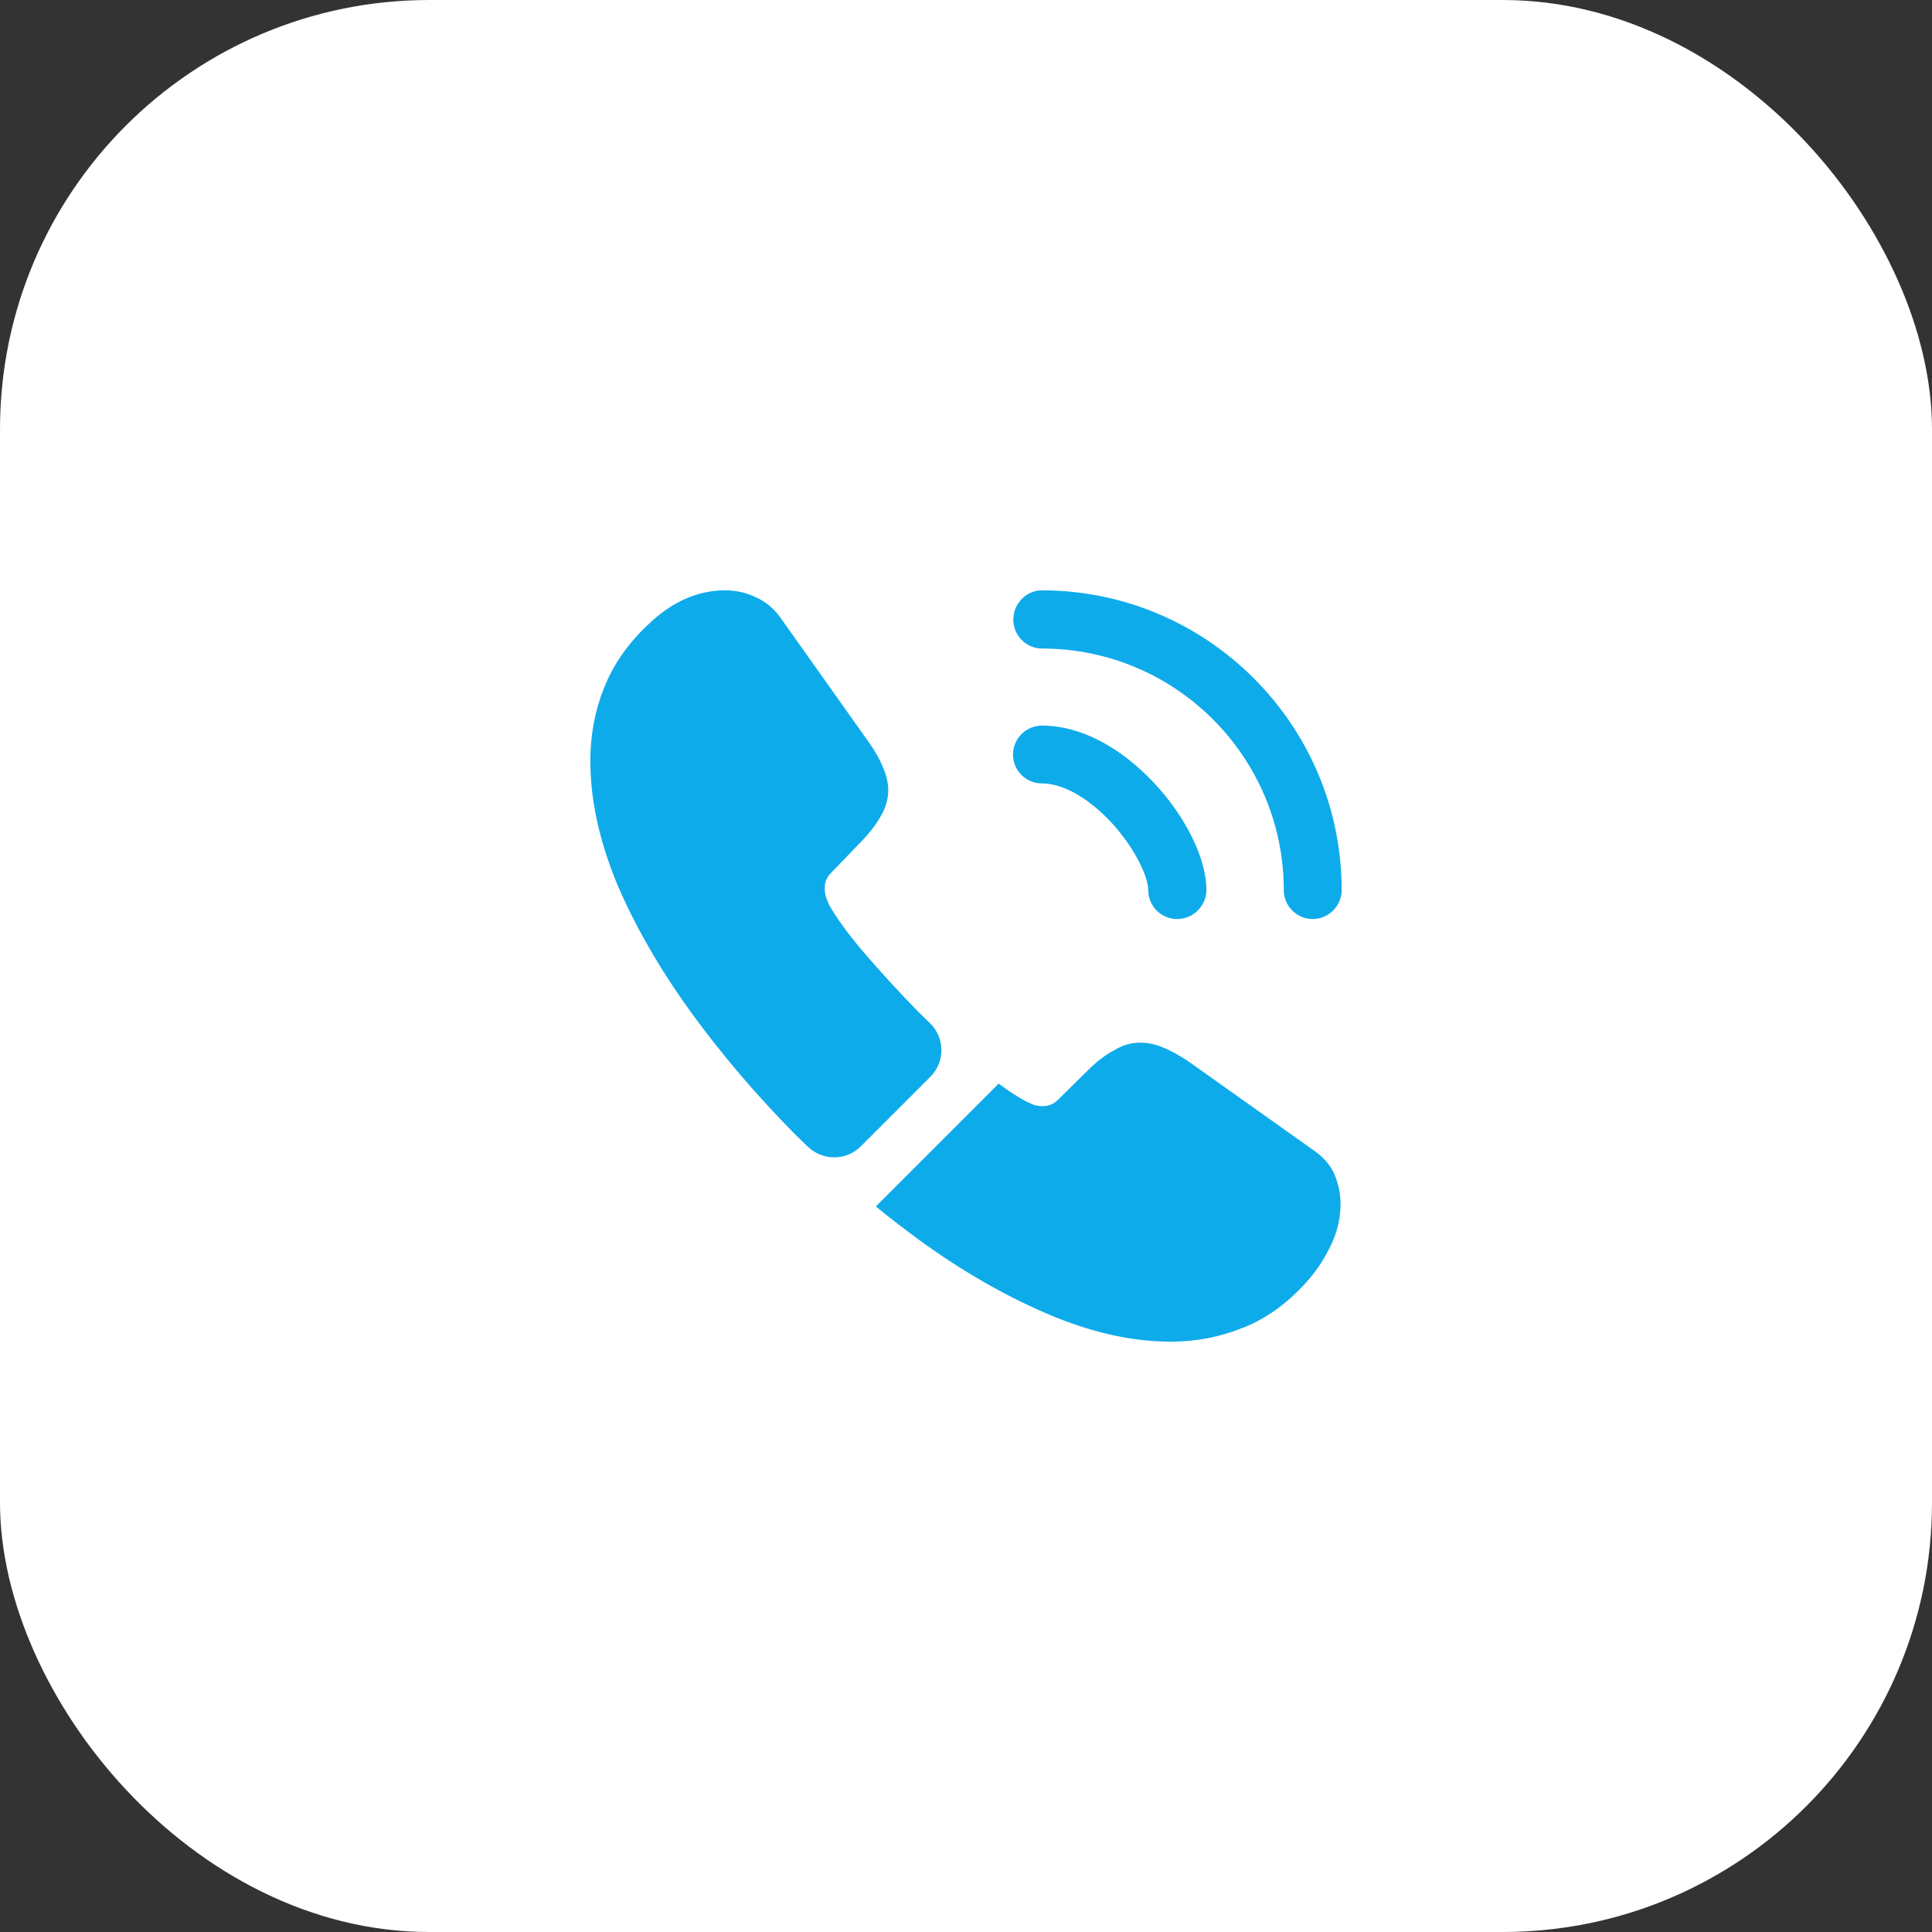 <svg width="45" height="45" viewBox="0 0 45 45" fill="none" xmlns="http://www.w3.org/2000/svg">
<rect x="0" y="0" width="45" height="45" fill="#333333" stroke="none"/>
<rect width="45" height="45" rx="10" fill="white"/>
<path d="M27.418 21.406C27.041 21.406 26.744 21.1 26.744 20.732C26.744 20.409 26.42 19.735 25.878 19.149C25.344 18.58 24.758 18.247 24.267 18.247C23.891 18.247 23.594 17.941 23.594 17.574C23.594 17.206 23.9 16.9 24.267 16.9C25.142 16.9 26.061 17.372 26.866 18.221C27.619 19.017 28.1 20.006 28.1 20.724C28.1 21.1 27.794 21.406 27.418 21.406Z" fill="#0EABEB"/>
<path d="M30.576 21.406C30.2 21.406 29.902 21.1 29.902 20.733C29.902 17.626 27.374 15.106 24.276 15.106C23.9 15.106 23.602 14.8 23.602 14.432C23.602 14.065 23.9 13.75 24.267 13.75C28.117 13.75 31.25 16.883 31.25 20.733C31.25 21.1 30.944 21.406 30.576 21.406Z" fill="#0EABEB"/>
<path d="M21.669 25.081L20.05 26.7C19.709 27.041 19.166 27.041 18.816 26.709C18.72 26.613 18.624 26.525 18.527 26.429C17.626 25.519 16.812 24.565 16.086 23.567C15.369 22.57 14.791 21.573 14.371 20.584C13.96 19.586 13.75 18.633 13.75 17.723C13.75 17.128 13.855 16.559 14.065 16.034C14.275 15.5 14.607 15.01 15.071 14.572C15.631 14.021 16.244 13.75 16.891 13.75C17.136 13.75 17.381 13.803 17.6 13.908C17.828 14.012 18.029 14.17 18.186 14.398L20.216 17.259C20.374 17.477 20.488 17.679 20.566 17.871C20.645 18.055 20.689 18.239 20.689 18.405C20.689 18.615 20.628 18.825 20.505 19.026C20.391 19.227 20.225 19.438 20.015 19.648L19.35 20.339C19.254 20.435 19.21 20.549 19.21 20.689C19.21 20.759 19.219 20.82 19.236 20.89C19.262 20.96 19.289 21.012 19.306 21.065C19.464 21.354 19.735 21.73 20.12 22.185C20.514 22.64 20.934 23.104 21.389 23.567C21.476 23.655 21.573 23.742 21.66 23.83C22.01 24.171 22.019 24.731 21.669 25.081Z" fill="#0EABEB"/>
<path d="M31.224 28.039C31.224 28.284 31.18 28.538 31.093 28.783C31.066 28.853 31.04 28.923 31.005 28.993C30.856 29.308 30.664 29.605 30.41 29.885C29.981 30.358 29.509 30.699 28.975 30.918C28.966 30.918 28.957 30.926 28.949 30.926C28.433 31.136 27.872 31.25 27.269 31.25C26.376 31.25 25.422 31.04 24.416 30.611C23.41 30.183 22.404 29.605 21.406 28.879C21.065 28.625 20.724 28.371 20.4 28.1L23.261 25.239C23.506 25.423 23.725 25.563 23.909 25.659C23.953 25.676 24.005 25.703 24.066 25.729C24.136 25.755 24.206 25.764 24.285 25.764C24.434 25.764 24.547 25.711 24.644 25.615L25.309 24.959C25.527 24.74 25.738 24.574 25.939 24.469C26.14 24.346 26.341 24.285 26.56 24.285C26.726 24.285 26.901 24.32 27.094 24.399C27.286 24.478 27.488 24.591 27.706 24.74L30.602 26.796C30.83 26.954 30.988 27.138 31.084 27.356C31.171 27.575 31.224 27.794 31.224 28.039Z" fill="#0EABEB"/>
</svg>
